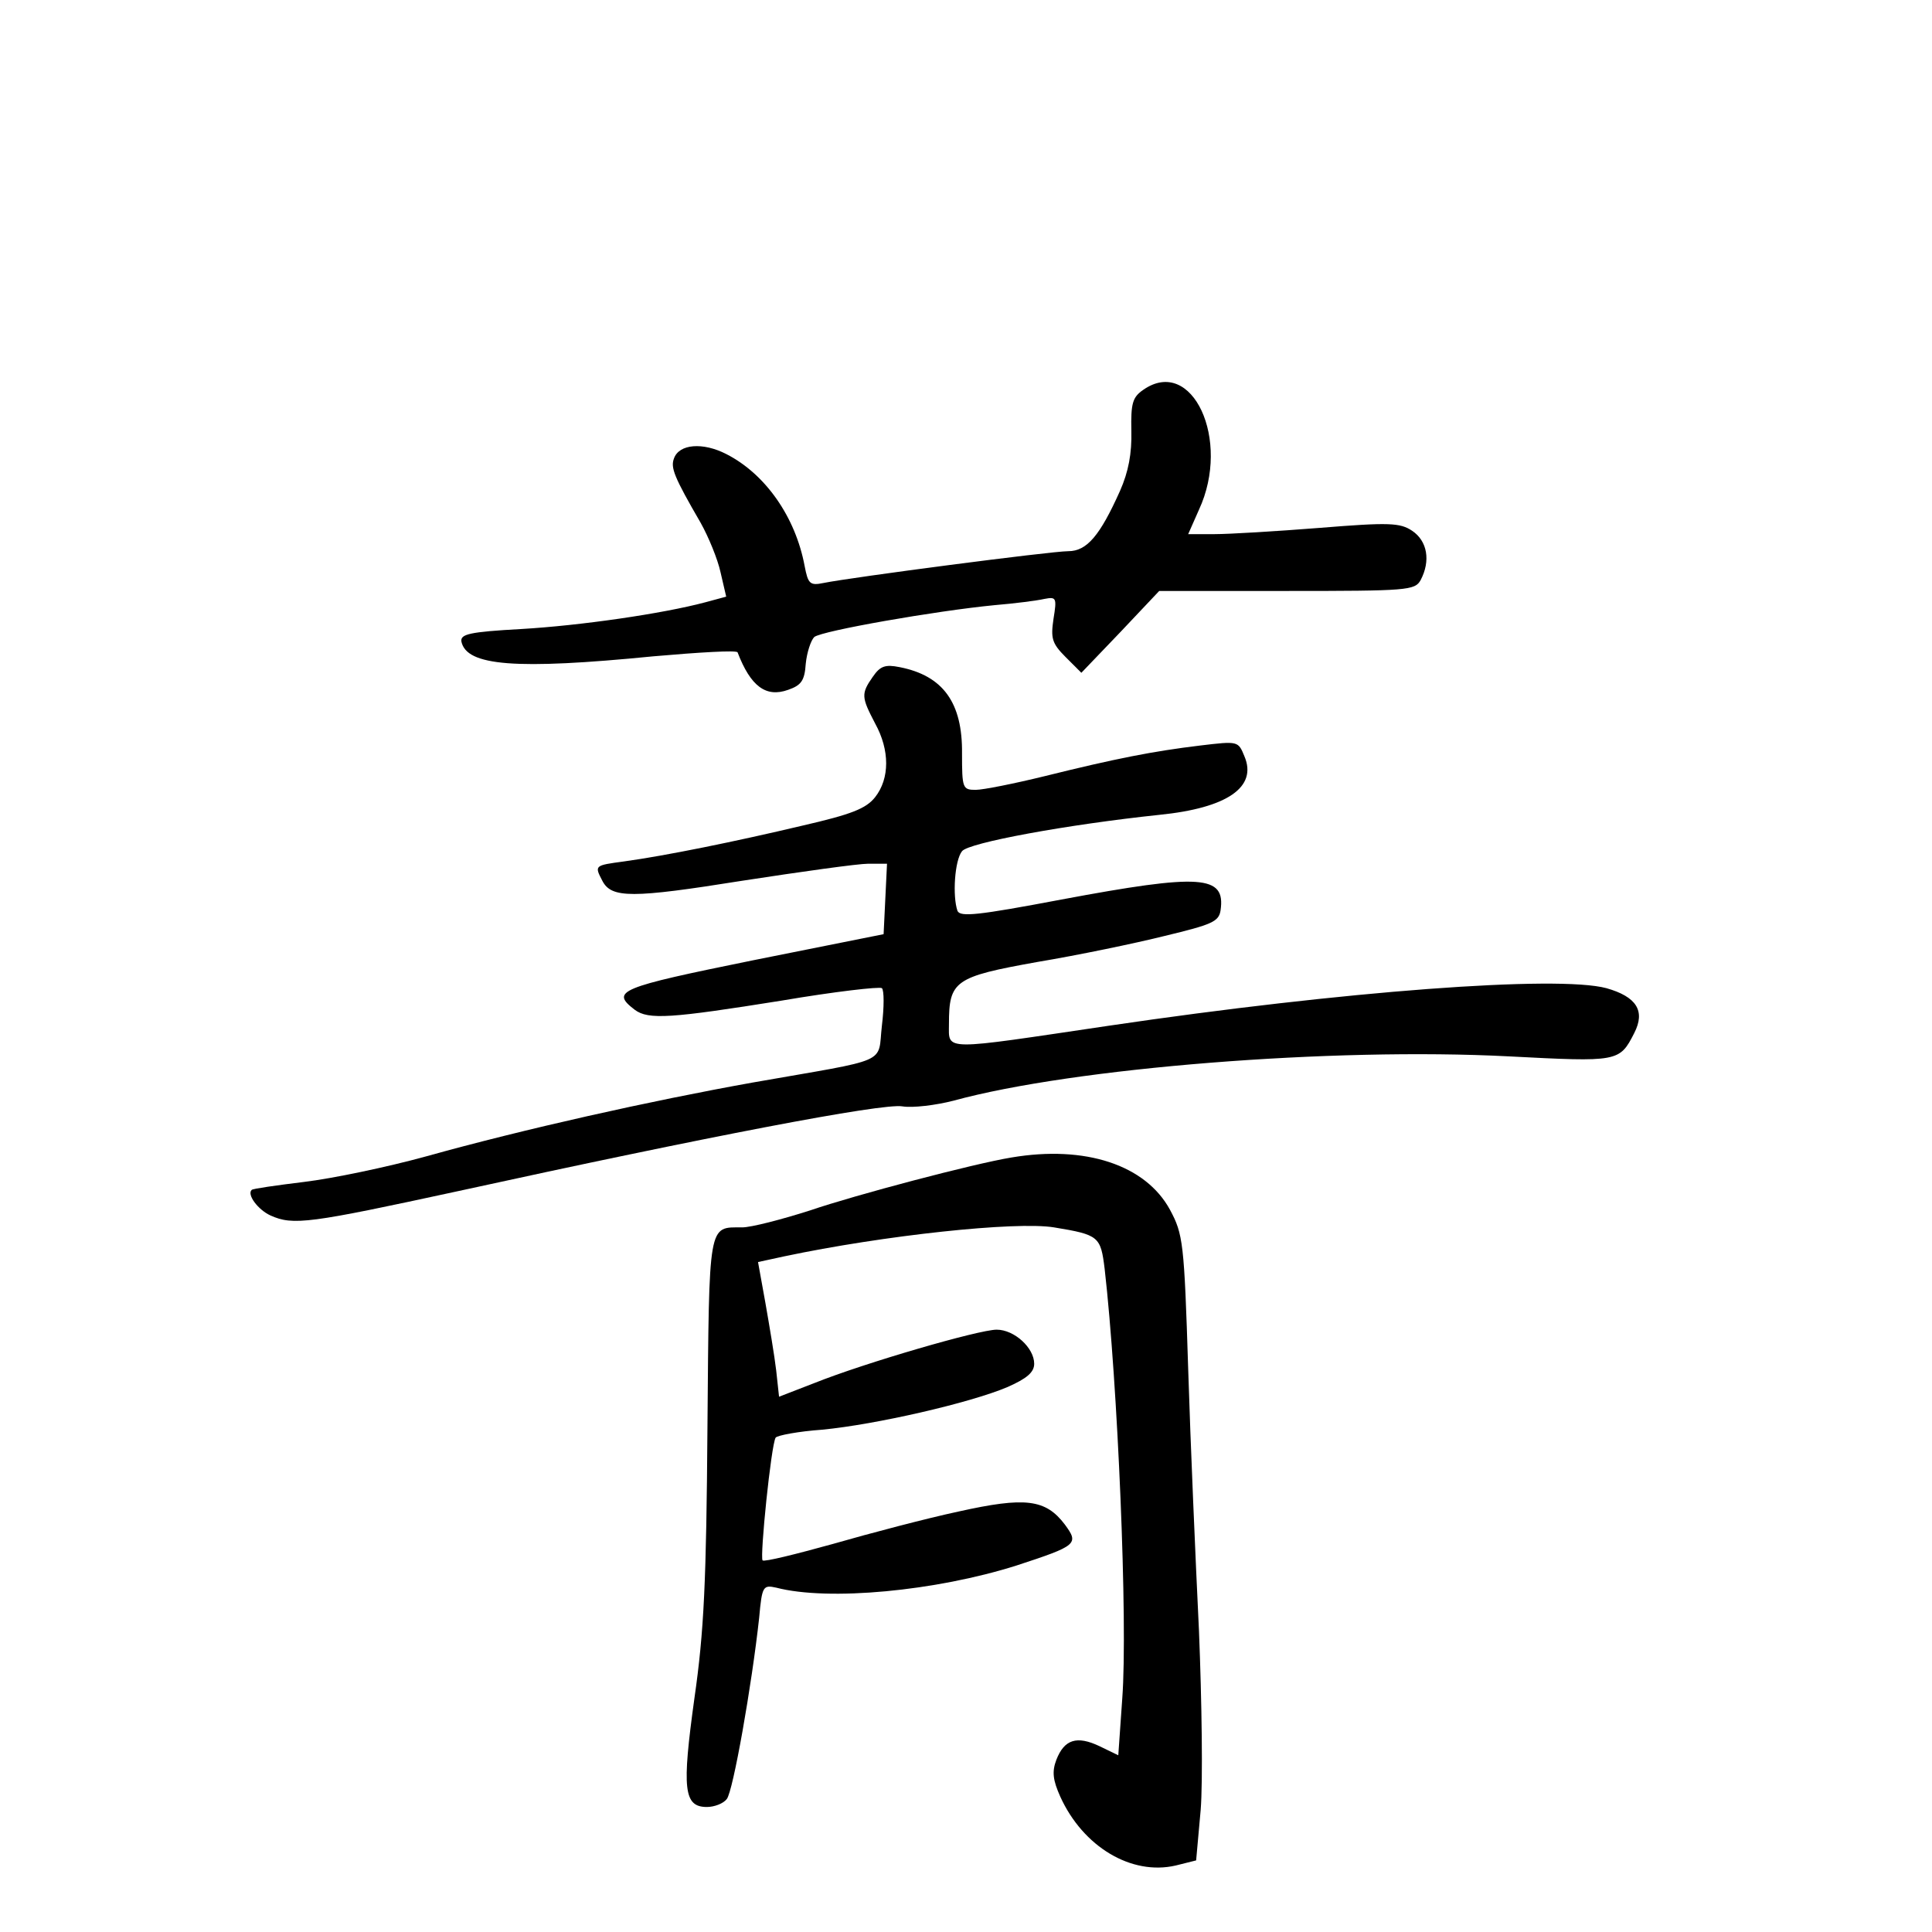 <?xml version="1.0" standalone="no"?>
<!DOCTYPE svg PUBLIC "-//W3C//DTD SVG 20010904//EN"
 "http://www.w3.org/TR/2001/REC-SVG-20010904/DTD/svg10.dtd">
<svg version="1.0" xmlns="http://www.w3.org/2000/svg"
 width="340pt" height="340pt" viewBox="0 0 340 340"
 preserveAspectRatio="xMidYMid meet">
<g transform="translate(0,340) scale(0.1,-0.1)"
fill="#000000" stroke="none">
<path d="M2012 2714 c-19 -13 -22 -24 -21 -72 1 -40 -5 -72 -20 -106 -35 -78
-58 -106 -91 -106 -30 0 -382 -46 -431 -56 -24 -5 -27 -1 -33 30 -16 86 -69
162 -138 197 -41 21 -83 18 -92 -8 -6 -16 0 -32 47 -113 14 -25 30 -64 35 -87
l10 -43 -37 -10 c-75 -20 -220 -41 -324 -47 -91 -5 -107 -9 -105 -22 9 -43 95
-50 338 -26 80 7 146 11 148 7 23 -60 50 -80 89 -66 23 8 29 16 31 46 2 20 9
41 15 47 14 11 214 46 317 56 36 3 75 8 88 11 21 4 22 2 16 -35 -5 -34 -3 -43
21 -67 l28 -28 69 72 68 72 225 0 c212 0 225 1 235 19 18 34 12 69 -15 87 -21
14 -40 15 -163 5 -76 -6 -159 -11 -185 -11 l-46 0 19 43 c57 123 -12 271 -98
211z"/>
<path d="M1536 2209 c-21 -30 -20 -36 4 -82 26 -47 26 -97 0 -130 -16 -20 -41
-30 -128 -50 -118 -28 -241 -53 -314 -63 -52 -7 -52 -7 -38 -34 16 -31 52 -31
246 0 104 16 204 30 222 30 l33 0 -3 -62 -3 -62 -230 -46 c-236 -48 -251 -54
-208 -87 24 -18 64 -15 258 16 94 16 173 25 177 22 4 -4 4 -33 0 -66 -8 -69
18 -57 -227 -100 -179 -32 -403 -82 -575 -130 -69 -19 -165 -39 -215 -45 -49
-6 -91 -12 -92 -14 -9 -8 11 -35 33 -45 40 -18 68 -14 331 43 434 95 746 155
781 149 18 -3 59 2 90 10 212 58 667 94 977 78 193 -10 195 -10 221 41 20 39
4 64 -49 79 -86 23 -462 -5 -875 -66 -297 -44 -282 -45 -282 3 0 76 10 83 155
109 72 12 173 33 225 46 83 20 95 25 98 45 9 62 -34 65 -280 19 -148 -28 -178
-31 -183 -20 -9 26 -5 89 8 105 11 15 186 47 347 64 120 12 173 49 150 103
-11 27 -11 27 -78 19 -83 -10 -149 -23 -274 -54 -53 -13 -108 -24 -121 -24
-23 0 -24 3 -24 64 1 89 -33 137 -110 152 -25 5 -34 2 -47 -17z"/>
<path d="M1780 1363 c-67 -11 -275 -66 -354 -93 -50 -16 -104 -30 -120 -30
-60 0 -58 12 -61 -351 -2 -273 -6 -360 -23 -478 -22 -159 -19 -191 22 -191 13
0 29 6 35 14 11 13 44 200 57 319 5 56 7 58 30 53 92 -24 281 -6 423 39 107
35 110 38 85 72 -34 45 -70 49 -187 23 -56 -12 -155 -38 -221 -57 -65 -18
-121 -32 -124 -29 -5 6 15 203 23 216 3 4 40 11 82 14 94 9 260 47 326 75 34
15 47 26 47 41 0 28 -35 60 -66 60 -31 0 -231 -58 -321 -94 l-62 -24 -5 46
c-3 26 -12 79 -19 119 l-13 72 46 10 c175 37 408 62 475 51 79 -13 82 -16 89
-73 23 -201 41 -622 31 -756 l-7 -100 -33 16 c-40 19 -62 12 -76 -24 -8 -21
-6 -36 7 -65 40 -88 125 -139 203 -121 l36 9 8 89 c4 50 2 191 -3 315 -6 124
-15 331 -19 461 -7 223 -9 237 -32 280 -43 79 -149 114 -279 92z"/>
</g>
</svg>
